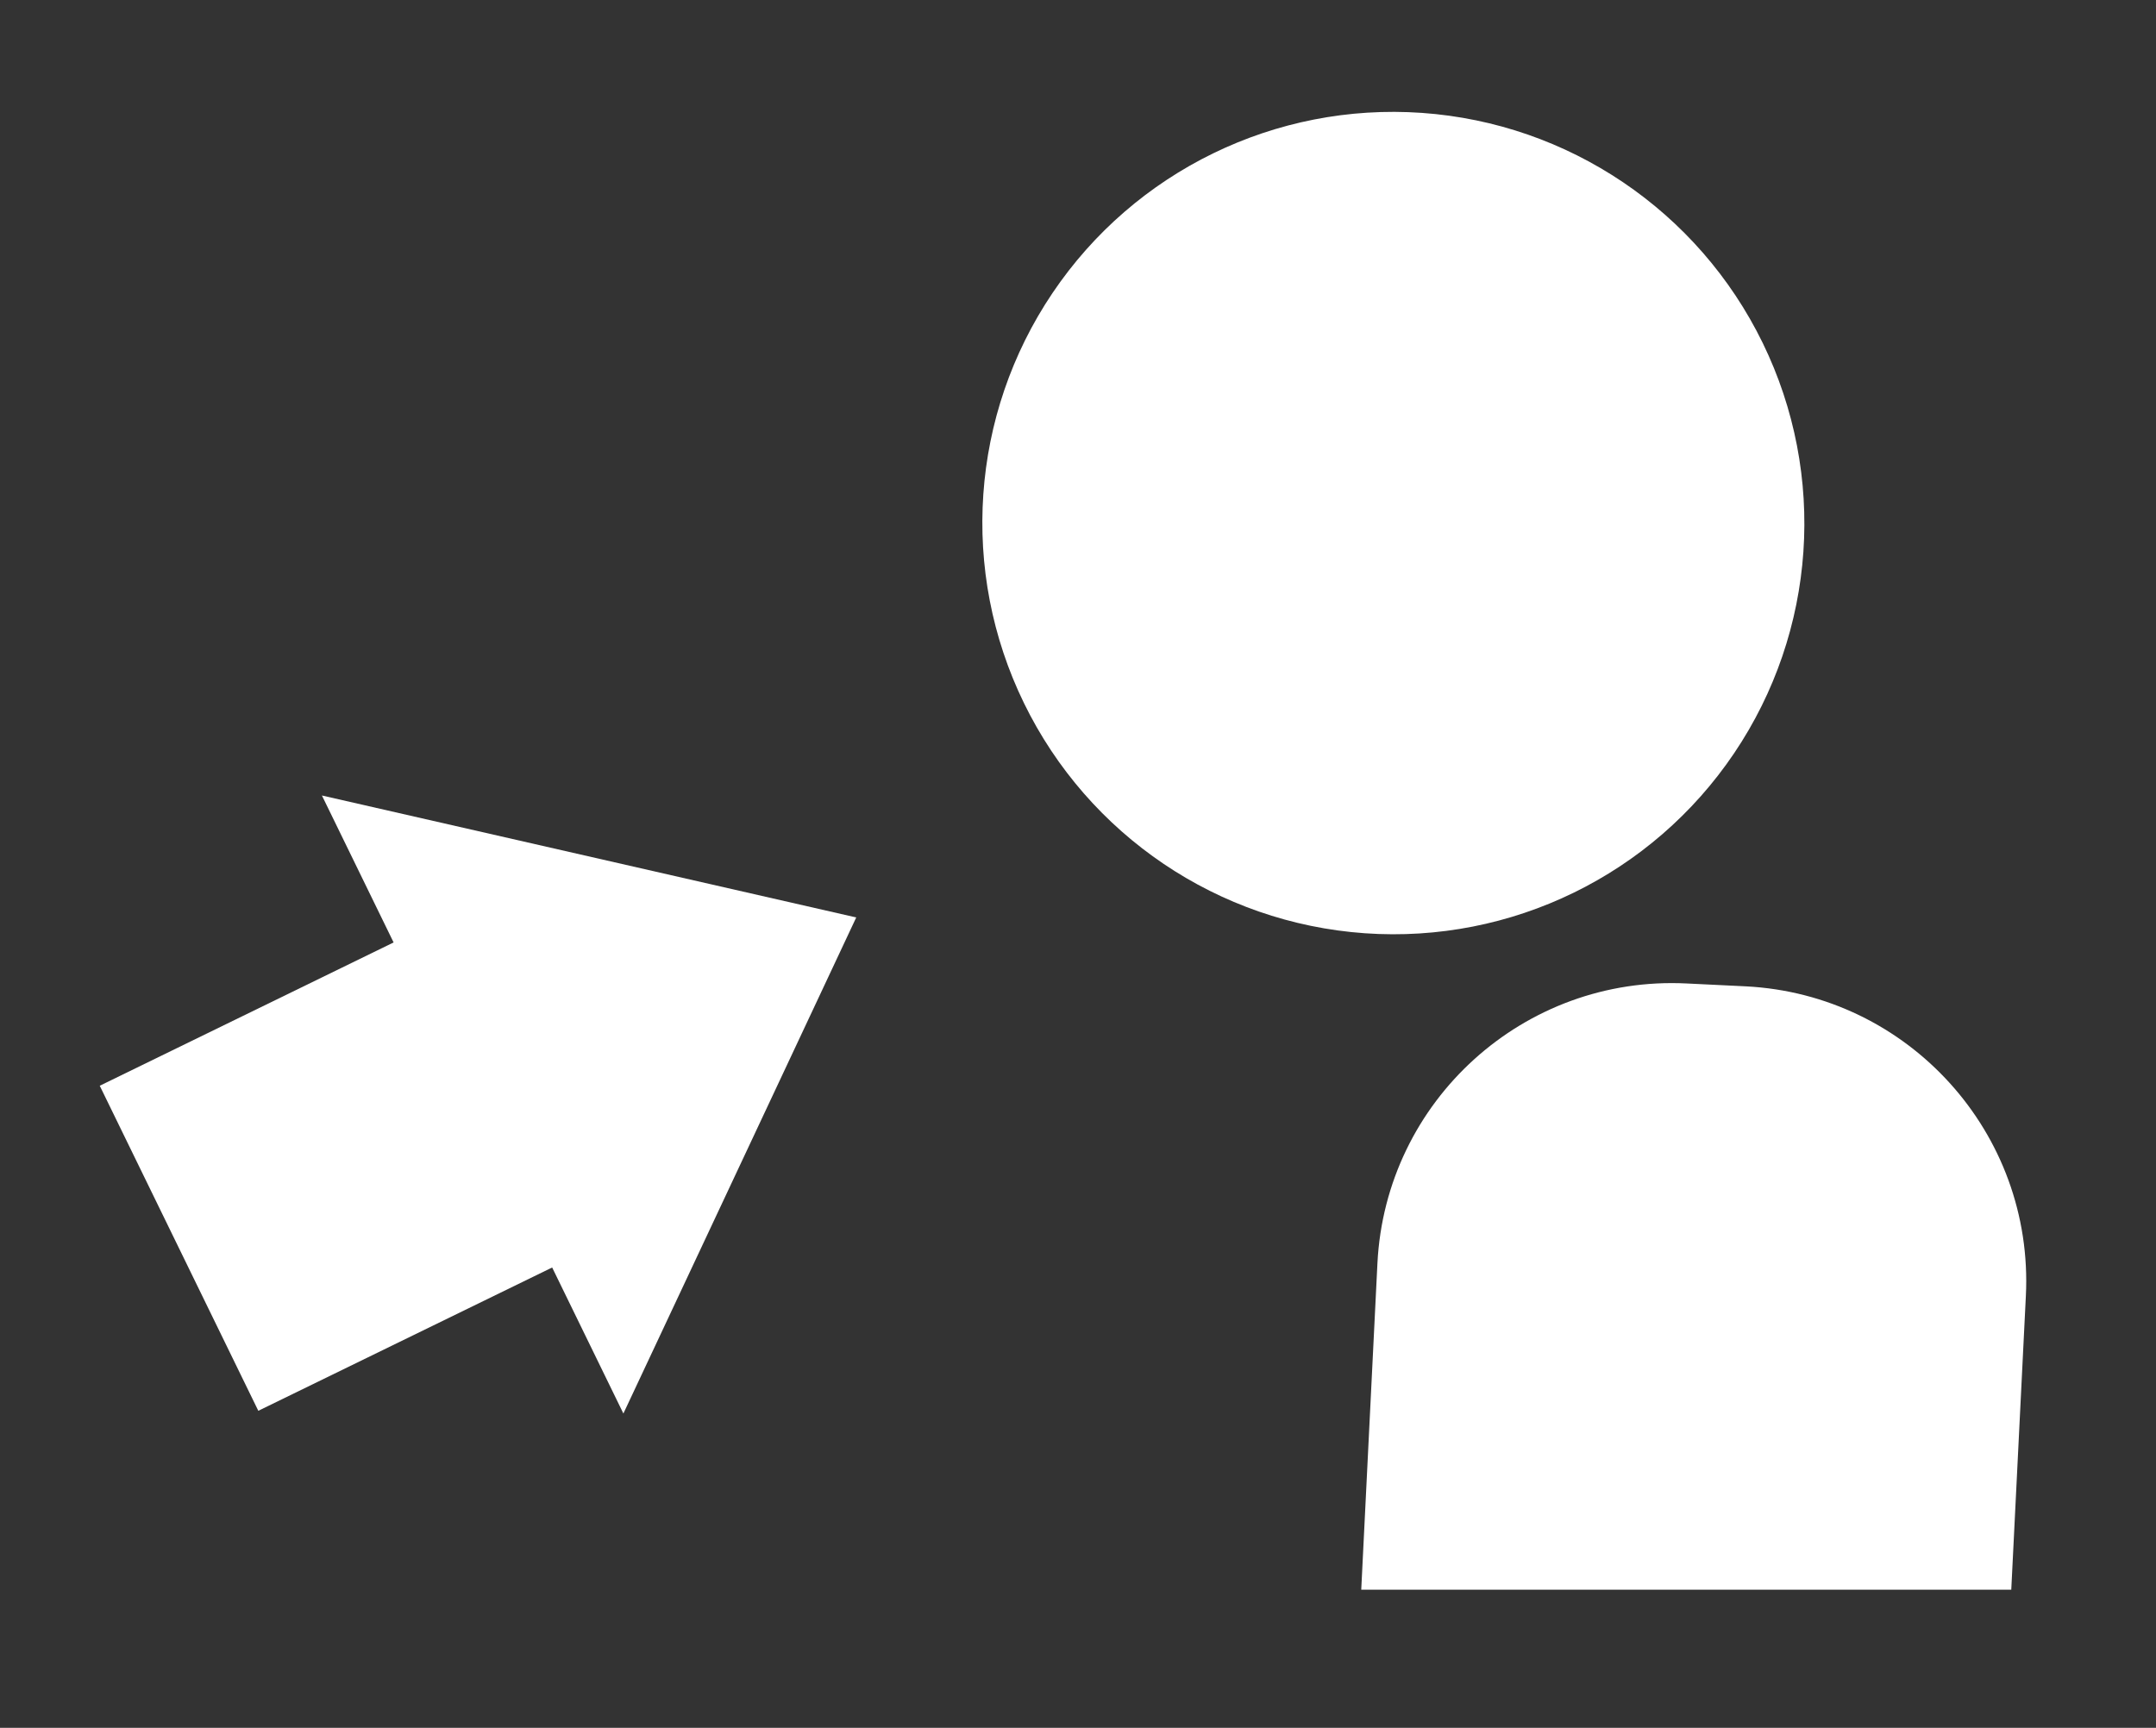 <?xml version="1.0" encoding="UTF-8" standalone="no"?>
<svg width="131px" height="105px" viewBox="0 0 131 105" version="1.1" xmlns="http://www.w3.org/2000/svg" xmlns:xlink="http://www.w3.org/1999/xlink" xmlns:sketch="http://www.bohemiancoding.com/sketch/ns">
    <rect x="0" y="0" width="131" height="105" fill="#333333" stroke="none"/>
    <g id="Page-1" stroke="none" stroke-width="1" fill="none" fill-rule="evenodd" sketch:type="MSPage">
        <g id="Icons" sketch:type="MSLayerGroup" transform="translate(-187, -3)" fill="#FFFFFF" stroke-linejoin="round">
            <g id="Up" transform="translate(255.47, 69.938) rotate(-116) translate(-255.47, -69.938) translate(204.97, 13.938)" sketch:type="MSShapeGroup">
                <g id="Active" transform="translate(0, 0)">
                    <path d="M46.869,20.192 L67.762,46.123 L88.655,20.192 L78.719,20.192 L78.719,0.327 L56.742,0.327 L56.742,20.192 L46.869,20.192 L46.869,20.192 Z" id="Arrow"></path>
                    <g id="Group" transform="translate(50.022, 83.708) rotate(-270) translate(-50.022, -83.708) translate(22.022, 33.708)">
                        <ellipse id="Head" cx="30.254" cy="25.026" rx="24.969" ry="24.993"></ellipse>
                        <path d="M0.086,82.428 L9.663,65.036 C14.442,56.365 25.351,53.206 34.02,57.992 L37.158,59.716 C45.829,64.502 48.986,75.419 44.204,84.093 L35.585,99.742 L0.086,82.428 L0.086,82.428 Z" id="Body"></path>
                    </g>
                </g>
            </g>
        </g>
    </g>
</svg>
